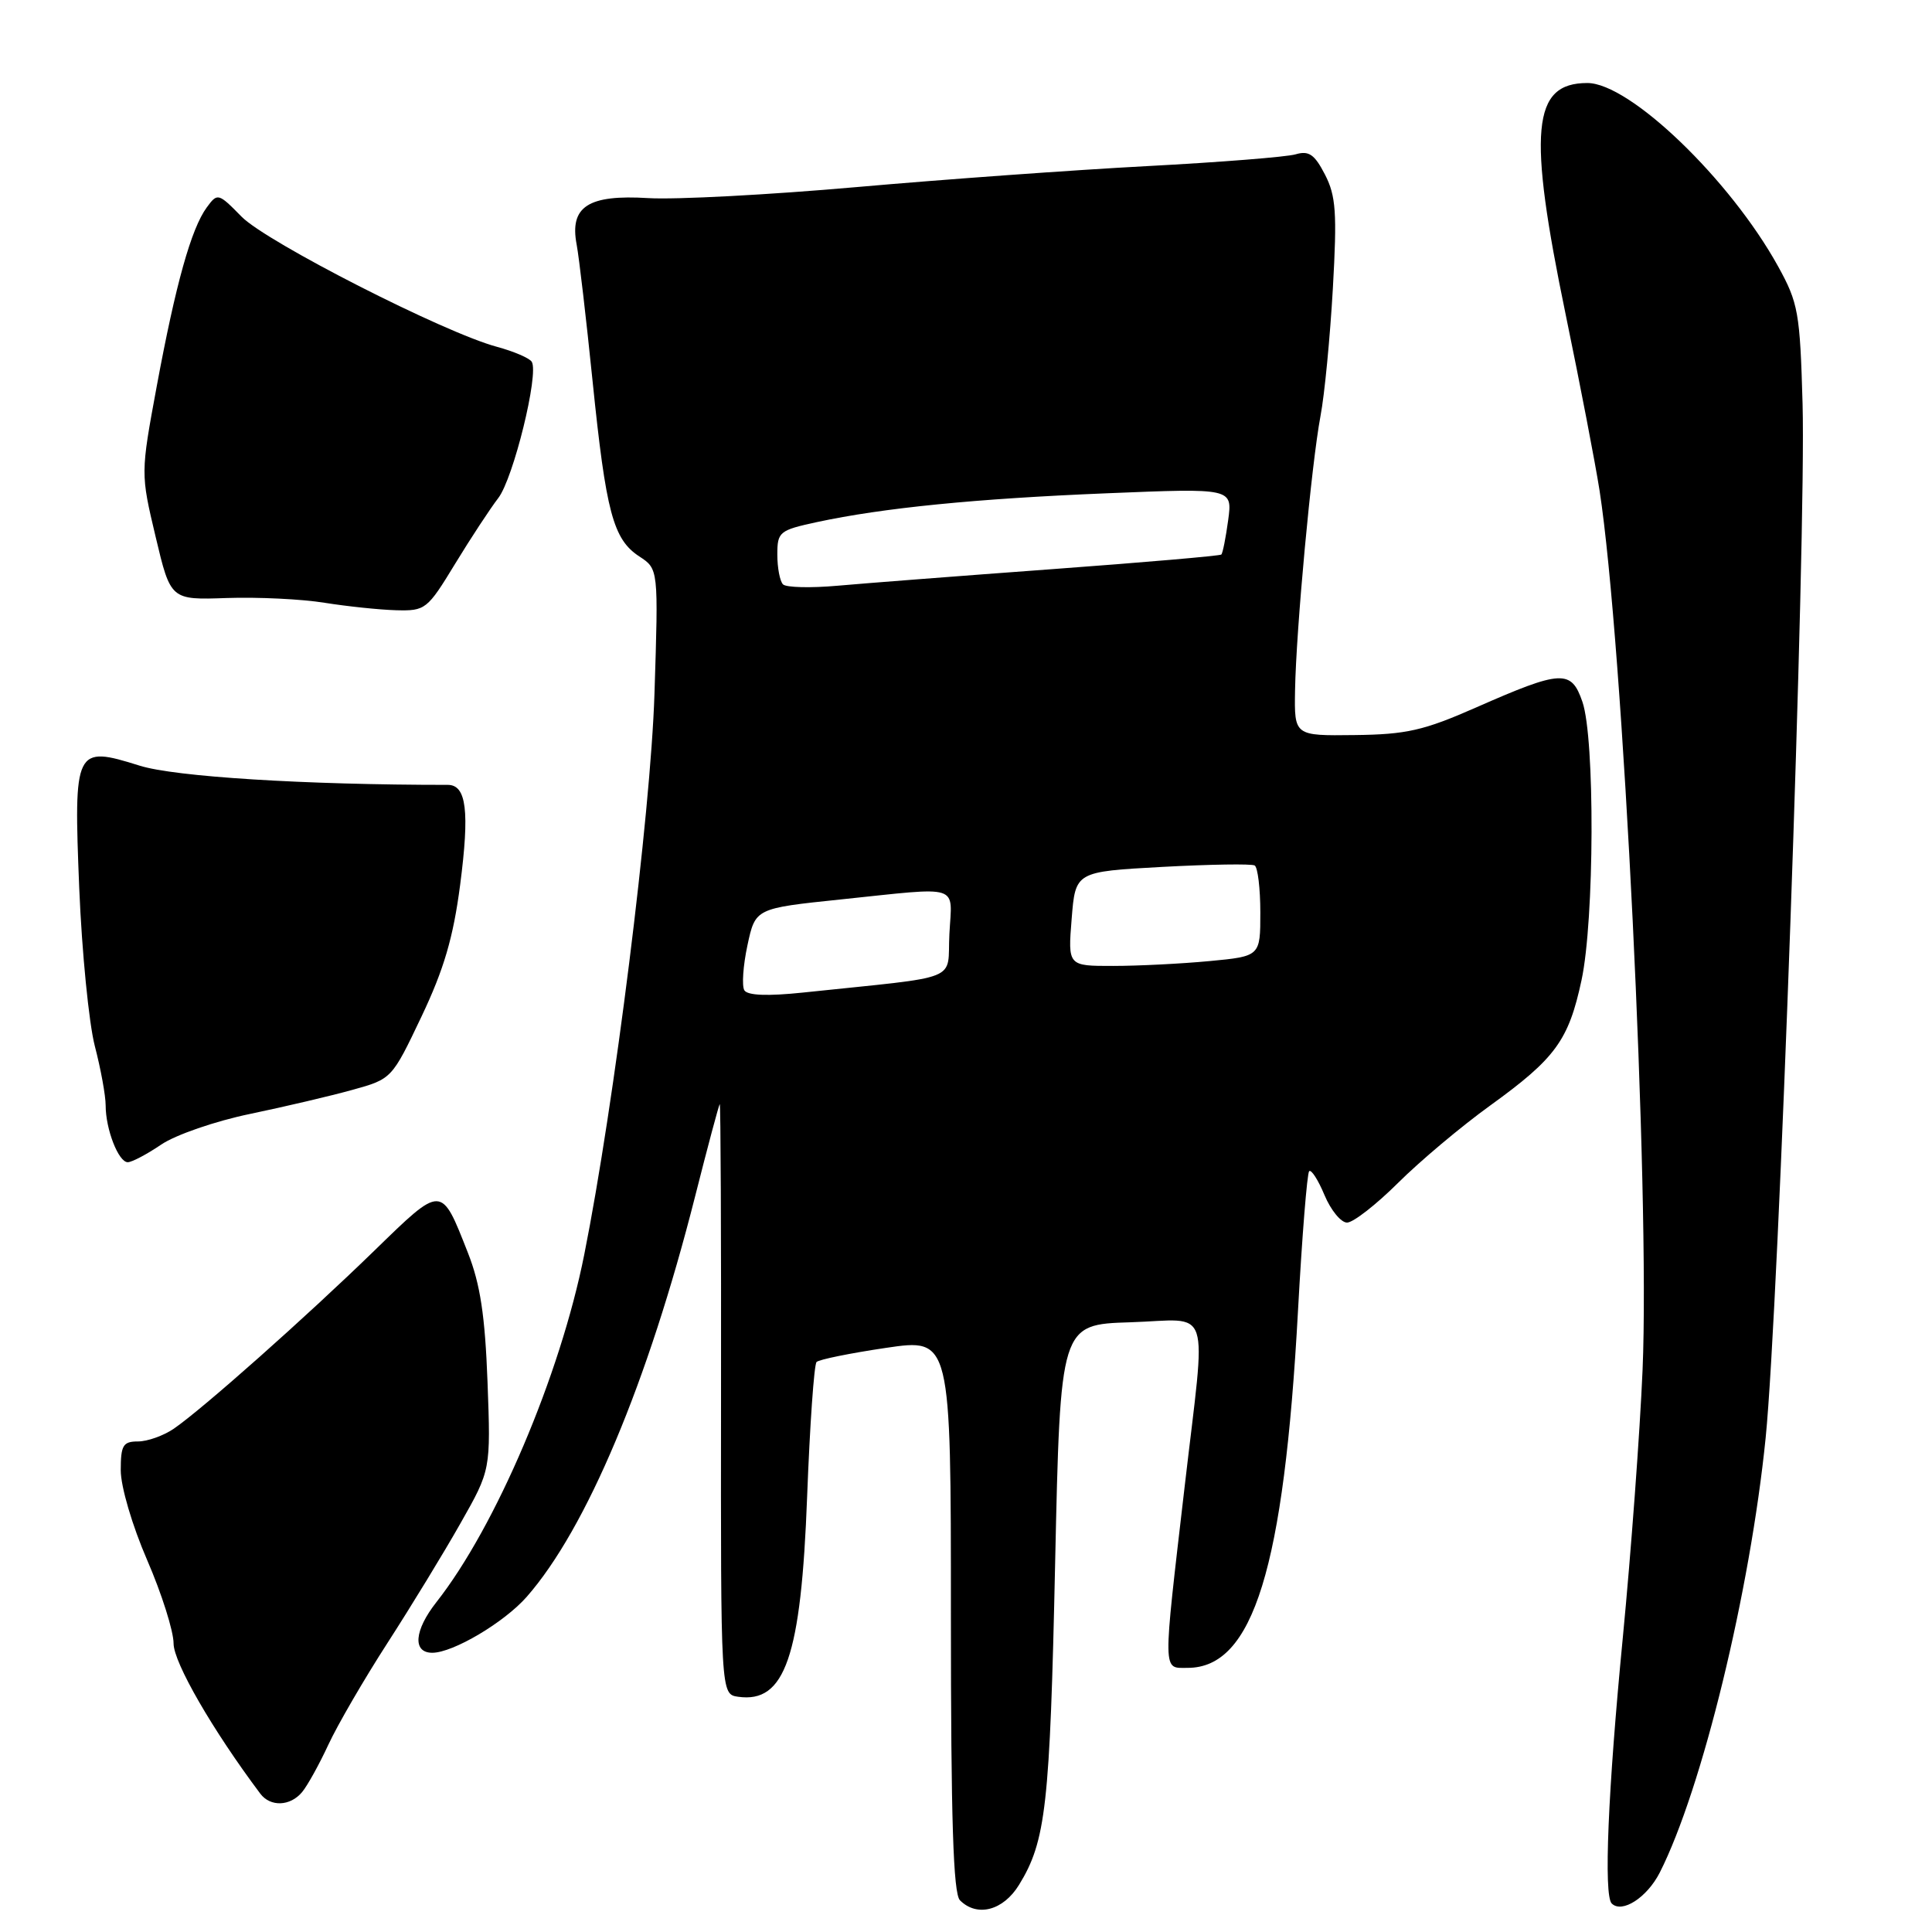<?xml version="1.0" encoding="UTF-8" standalone="no"?>
<!DOCTYPE svg PUBLIC "-//W3C//DTD SVG 1.1//EN" "http://www.w3.org/Graphics/SVG/1.1/DTD/svg11.dtd" >
<svg xmlns="http://www.w3.org/2000/svg" xmlns:xlink="http://www.w3.org/1999/xlink" version="1.1" viewBox="0 0 256 256">
 <g >
 <path fill="currentColor"
d=" M 135.03 249.75 C 138.59 243.95 139.12 239.29 139.81 207.16 C 140.50 175.50 140.50 175.50 149.75 175.21 C 160.72 174.87 159.84 172.23 156.97 197.00 C 154.05 222.13 154.03 221.00 157.37 221.00 C 166.05 221.00 170.13 207.80 171.99 173.70 C 172.53 163.80 173.20 155.47 173.47 155.19 C 173.75 154.92 174.66 156.34 175.50 158.35 C 176.34 160.36 177.69 162.00 178.49 162.00 C 179.30 162.00 182.33 159.64 185.24 156.75 C 188.14 153.86 193.63 149.25 197.44 146.50 C 206.11 140.24 207.85 137.86 209.56 129.88 C 211.27 121.93 211.35 97.84 209.68 93.00 C 208.20 88.69 206.93 88.75 195.60 93.74 C 188.65 96.80 186.37 97.32 179.50 97.40 C 171.50 97.50 171.50 97.50 171.60 91.50 C 171.74 83.40 173.78 61.46 174.97 55.14 C 175.51 52.33 176.24 44.72 176.61 38.23 C 177.18 28.17 177.02 25.95 175.56 23.12 C 174.18 20.45 173.43 19.93 171.67 20.45 C 170.48 20.80 161.62 21.50 152.00 22.01 C 142.38 22.52 125.05 23.77 113.50 24.79 C 101.95 25.81 89.53 26.47 85.90 26.25 C 77.93 25.76 75.45 27.37 76.41 32.41 C 76.73 34.11 77.68 42.25 78.52 50.50 C 80.30 67.92 81.25 71.46 84.71 73.73 C 87.25 75.39 87.25 75.39 86.72 91.95 C 86.21 107.88 81.40 146.31 77.41 166.27 C 74.22 182.27 65.68 202.32 57.82 212.30 C 54.88 216.04 54.64 219.00 57.28 219.00 C 60.03 219.00 66.81 214.98 69.79 211.59 C 77.71 202.57 85.86 183.18 92.11 158.51 C 93.78 151.91 95.25 146.42 95.37 146.30 C 95.49 146.18 95.57 163.72 95.54 185.29 C 95.50 224.50 95.50 224.50 97.81 224.83 C 104.02 225.71 106.15 219.54 106.95 198.28 C 107.31 188.81 107.87 180.79 108.20 180.47 C 108.53 180.14 112.67 179.30 117.40 178.60 C 126.00 177.33 126.00 177.33 126.00 213.96 C 126.00 241.13 126.31 250.91 127.20 251.80 C 129.47 254.07 132.93 253.17 135.03 249.75 Z  M 219.93 248.12 C 225.53 237.06 231.90 210.91 233.96 190.50 C 235.70 173.25 239.34 71.10 238.85 53.50 C 238.51 41.41 238.28 40.14 235.61 35.30 C 229.24 23.77 215.95 11.00 210.33 11.00 C 203.00 11.00 202.41 17.29 207.47 41.73 C 209.38 50.95 211.39 61.42 211.95 65.00 C 215.07 85.18 218.64 158.01 217.65 181.50 C 217.30 189.75 216.12 205.72 215.03 217.00 C 213.06 237.32 212.48 251.15 213.56 252.22 C 214.92 253.58 218.24 251.44 219.93 248.12 Z  M 40.03 237.46 C 40.74 236.61 42.30 233.79 43.51 231.18 C 44.72 228.57 48.25 222.49 51.37 217.66 C 54.49 212.82 58.84 205.70 61.03 201.82 C 65.03 194.77 65.03 194.77 64.60 183.13 C 64.27 174.32 63.64 170.16 62.00 166.00 C 58.43 156.93 58.63 156.94 49.58 165.74 C 40.54 174.53 26.80 186.73 23.03 189.31 C 21.67 190.24 19.53 191.00 18.28 191.00 C 16.30 191.00 16.00 191.51 16.00 194.82 C 16.00 196.99 17.52 202.15 19.50 206.72 C 21.43 211.17 23.00 216.14 23.00 217.77 C 23.00 220.29 28.18 229.26 34.49 237.67 C 35.83 239.45 38.46 239.35 40.03 237.46 Z  M 21.35 151.67 C 23.24 150.38 28.54 148.55 33.14 147.60 C 37.74 146.64 43.84 145.21 46.71 144.41 C 51.91 142.97 51.93 142.94 55.85 134.70 C 58.83 128.43 60.06 124.22 60.97 117.26 C 62.24 107.49 61.81 104.00 59.34 104.00 C 40.39 104.00 23.17 102.93 18.49 101.45 C 9.92 98.76 9.75 99.12 10.50 117.71 C 10.85 126.16 11.78 135.56 12.56 138.59 C 13.35 141.62 14.00 145.17 14.00 146.48 C 14.00 149.64 15.70 154.00 16.93 154.00 C 17.47 154.00 19.46 152.95 21.35 151.67 Z  M 60.29 74.73 C 62.38 71.30 64.96 67.38 66.02 66.00 C 68.02 63.42 71.44 49.52 70.46 47.94 C 70.16 47.45 68.08 46.56 65.83 45.95 C 58.83 44.07 35.32 32.08 32.01 28.71 C 28.93 25.57 28.82 25.54 27.40 27.48 C 25.34 30.28 23.28 37.64 20.78 51.12 C 18.63 62.74 18.63 62.74 20.62 71.12 C 22.61 79.50 22.61 79.50 30.05 79.24 C 34.15 79.10 39.98 79.38 43.00 79.87 C 46.02 80.35 50.30 80.80 52.50 80.86 C 56.37 80.96 56.62 80.76 60.29 74.73 Z  M 98.63 131.22 C 98.28 130.64 98.46 127.96 99.04 125.26 C 100.09 120.36 100.09 120.36 111.41 119.18 C 127.54 117.50 126.15 117.06 125.80 123.75 C 125.46 130.20 127.82 129.26 106.39 131.52 C 101.72 132.01 99.06 131.91 98.63 131.22 Z  M 142.00 121.75 C 142.50 115.50 142.50 115.50 154.00 114.87 C 160.32 114.53 165.84 114.44 166.25 114.68 C 166.66 114.92 167.00 117.73 167.00 120.91 C 167.00 126.71 167.00 126.71 160.25 127.35 C 156.54 127.70 150.80 127.99 147.50 127.99 C 141.50 128.00 141.50 128.00 142.00 121.75 Z  M 103.75 77.43 C 103.34 77.01 103.00 75.24 103.00 73.49 C 103.00 70.47 103.26 70.26 108.25 69.18 C 116.98 67.30 129.29 66.07 146.73 65.36 C 163.31 64.68 163.31 64.68 162.74 68.92 C 162.42 71.26 162.02 73.30 161.83 73.48 C 161.65 73.65 151.60 74.52 139.50 75.41 C 127.40 76.30 114.58 77.29 111.00 77.61 C 107.42 77.93 104.16 77.85 103.75 77.43 Z "/>
</g>
</svg>